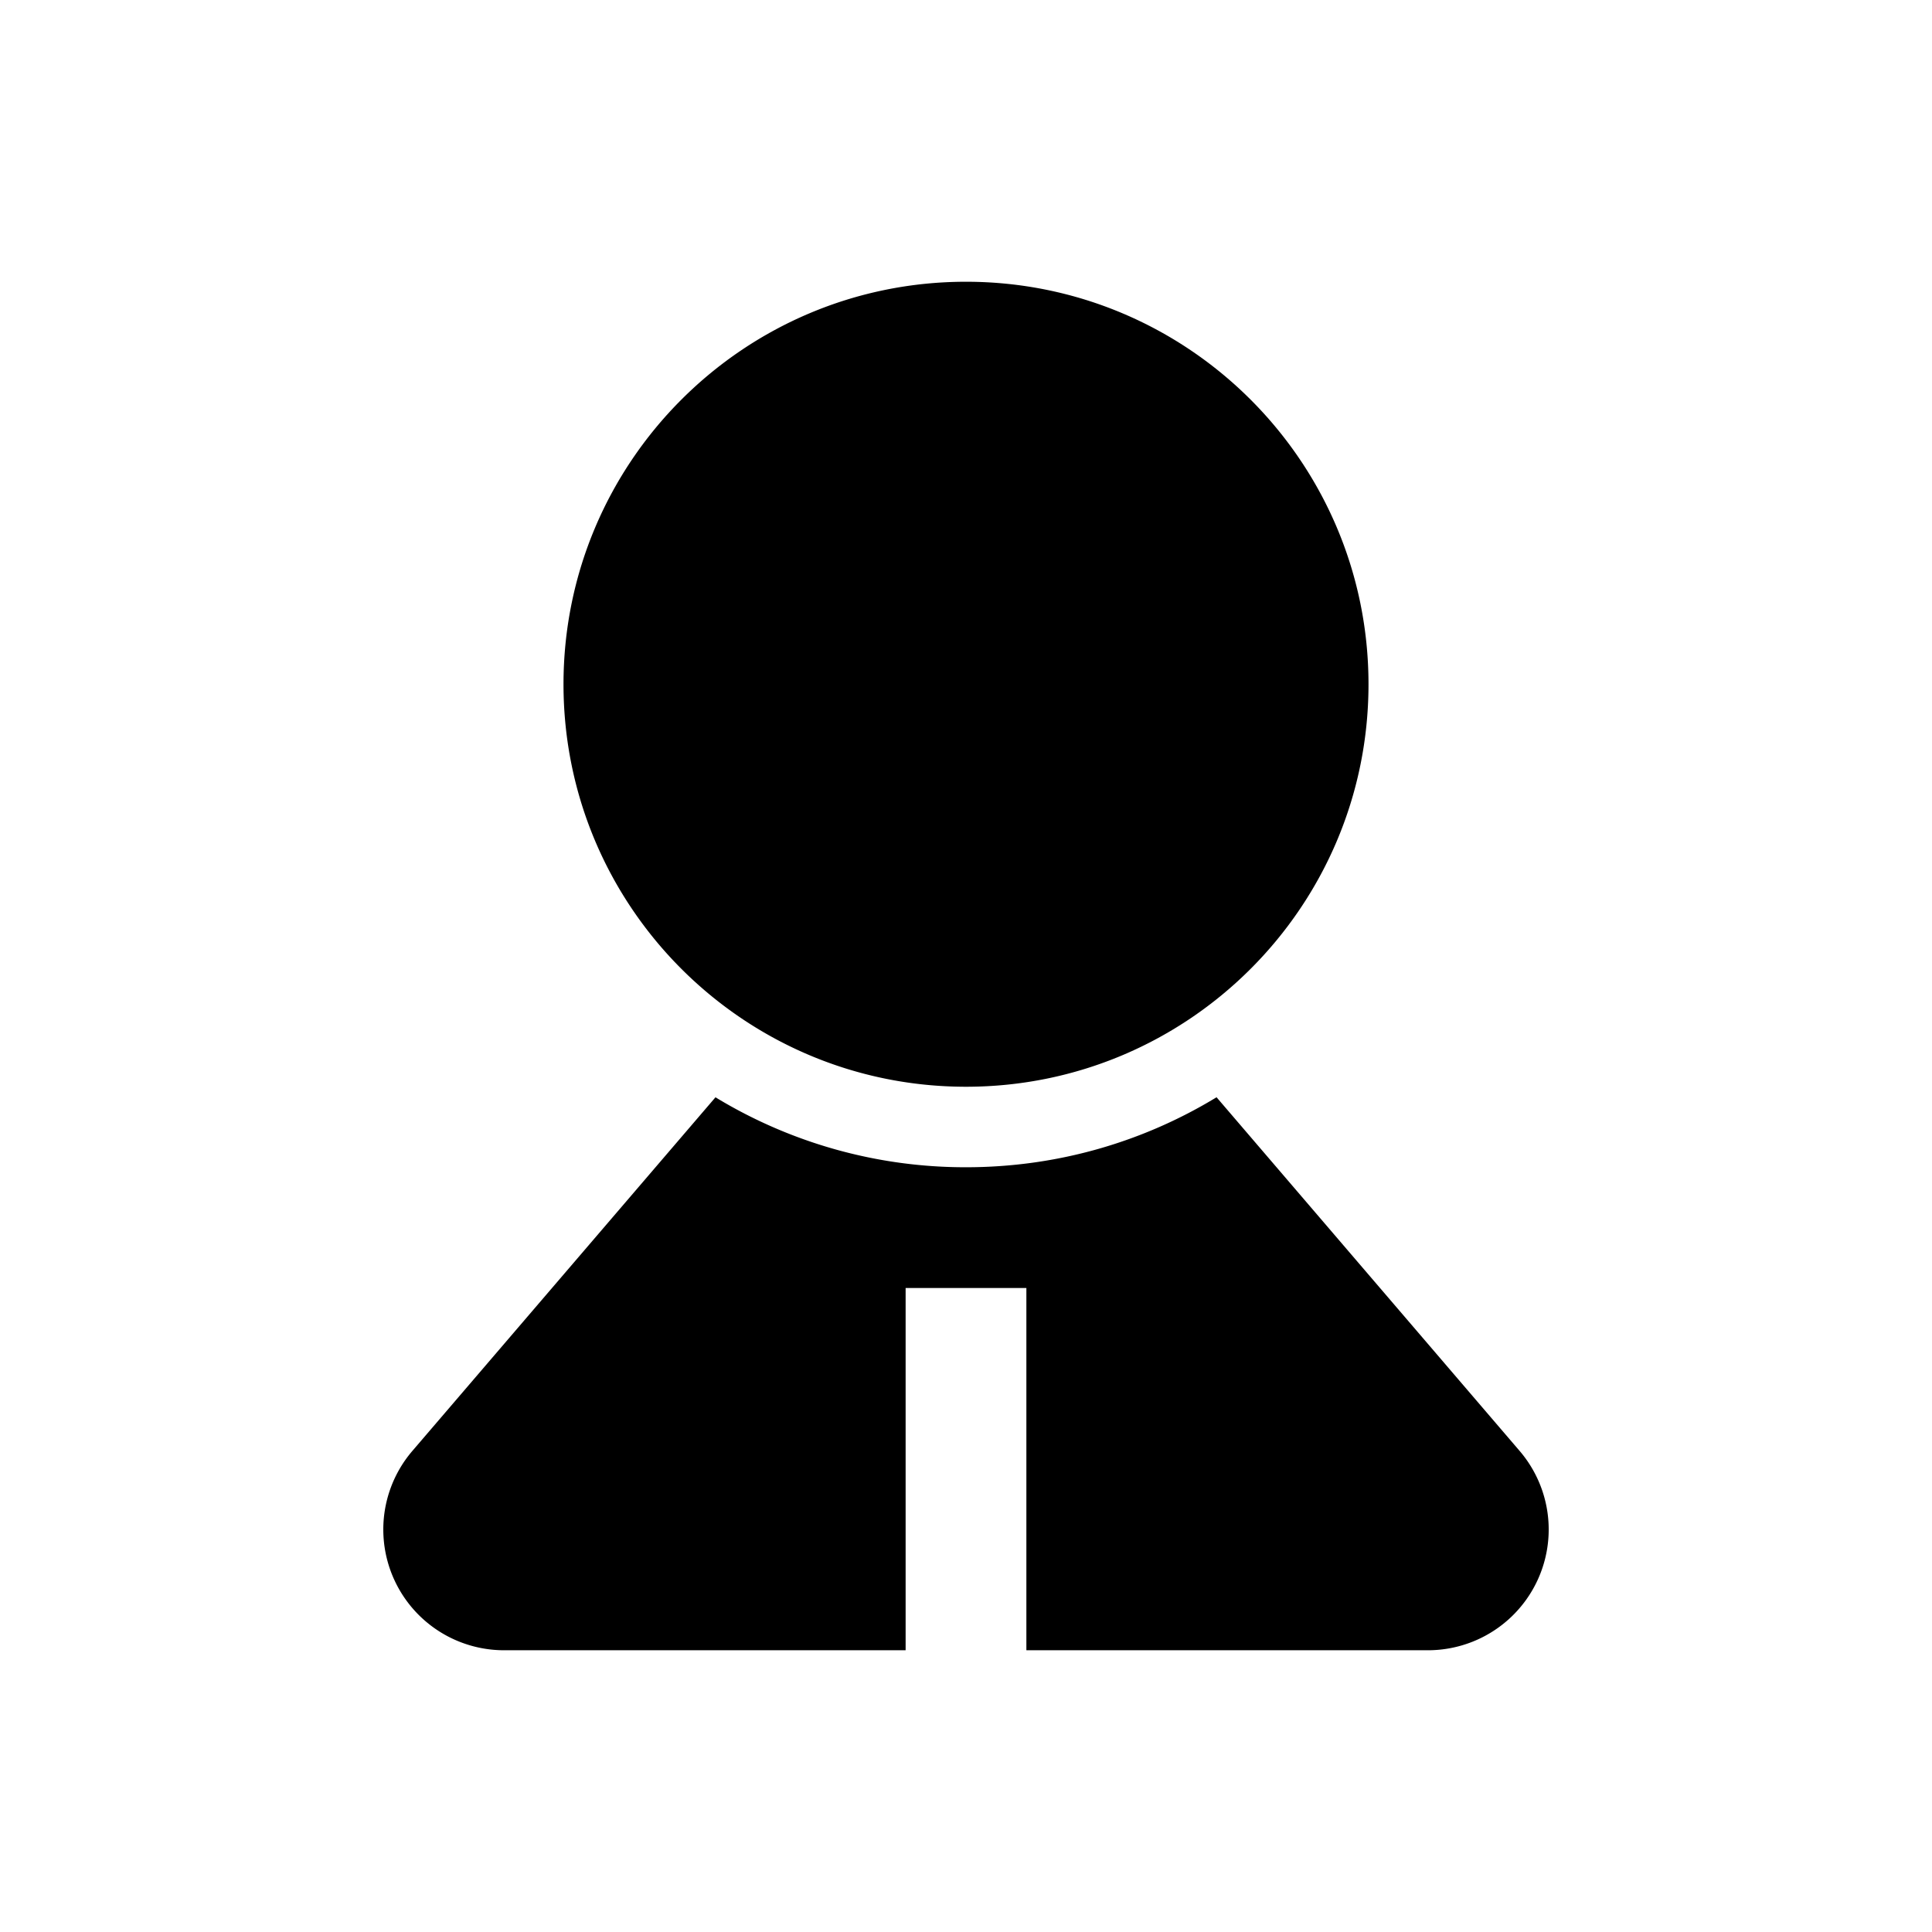 <?xml version="1.0" standalone="no"?><!DOCTYPE svg PUBLIC "-//W3C//DTD SVG 1.1//EN"
    "http://www.w3.org/Graphics/SVG/1.1/DTD/svg11.dtd">
<svg t="1619593213325" class="icon" viewBox="0 0 1024 1024" version="1.1"
     xmlns="http://www.w3.org/2000/svg" p-id="7112" xmlns:xlink="http://www.w3.org/1999/xlink"
     width="200" height="200">
    <defs>
        <style type="text/css"></style>
    </defs>
    <path
        d="M644.8 581.568l160.64 187.456A64 64 0 0 1 756.843 874.667H544v-192h-64v192h-212.843a64 64 0 0 1-48.597-105.643l160.661-187.435A254.805 254.805 0 0 0 512 618.667c48.64 0 94.08-13.547 132.8-37.099zM512 149.333c117.824 0 213.333 95.509 213.333 213.333s-95.509 213.333-213.333 213.333-213.333-95.509-213.333-213.333S394.176 149.333 512 149.333z"
        p-id="7113"></path>
</svg>